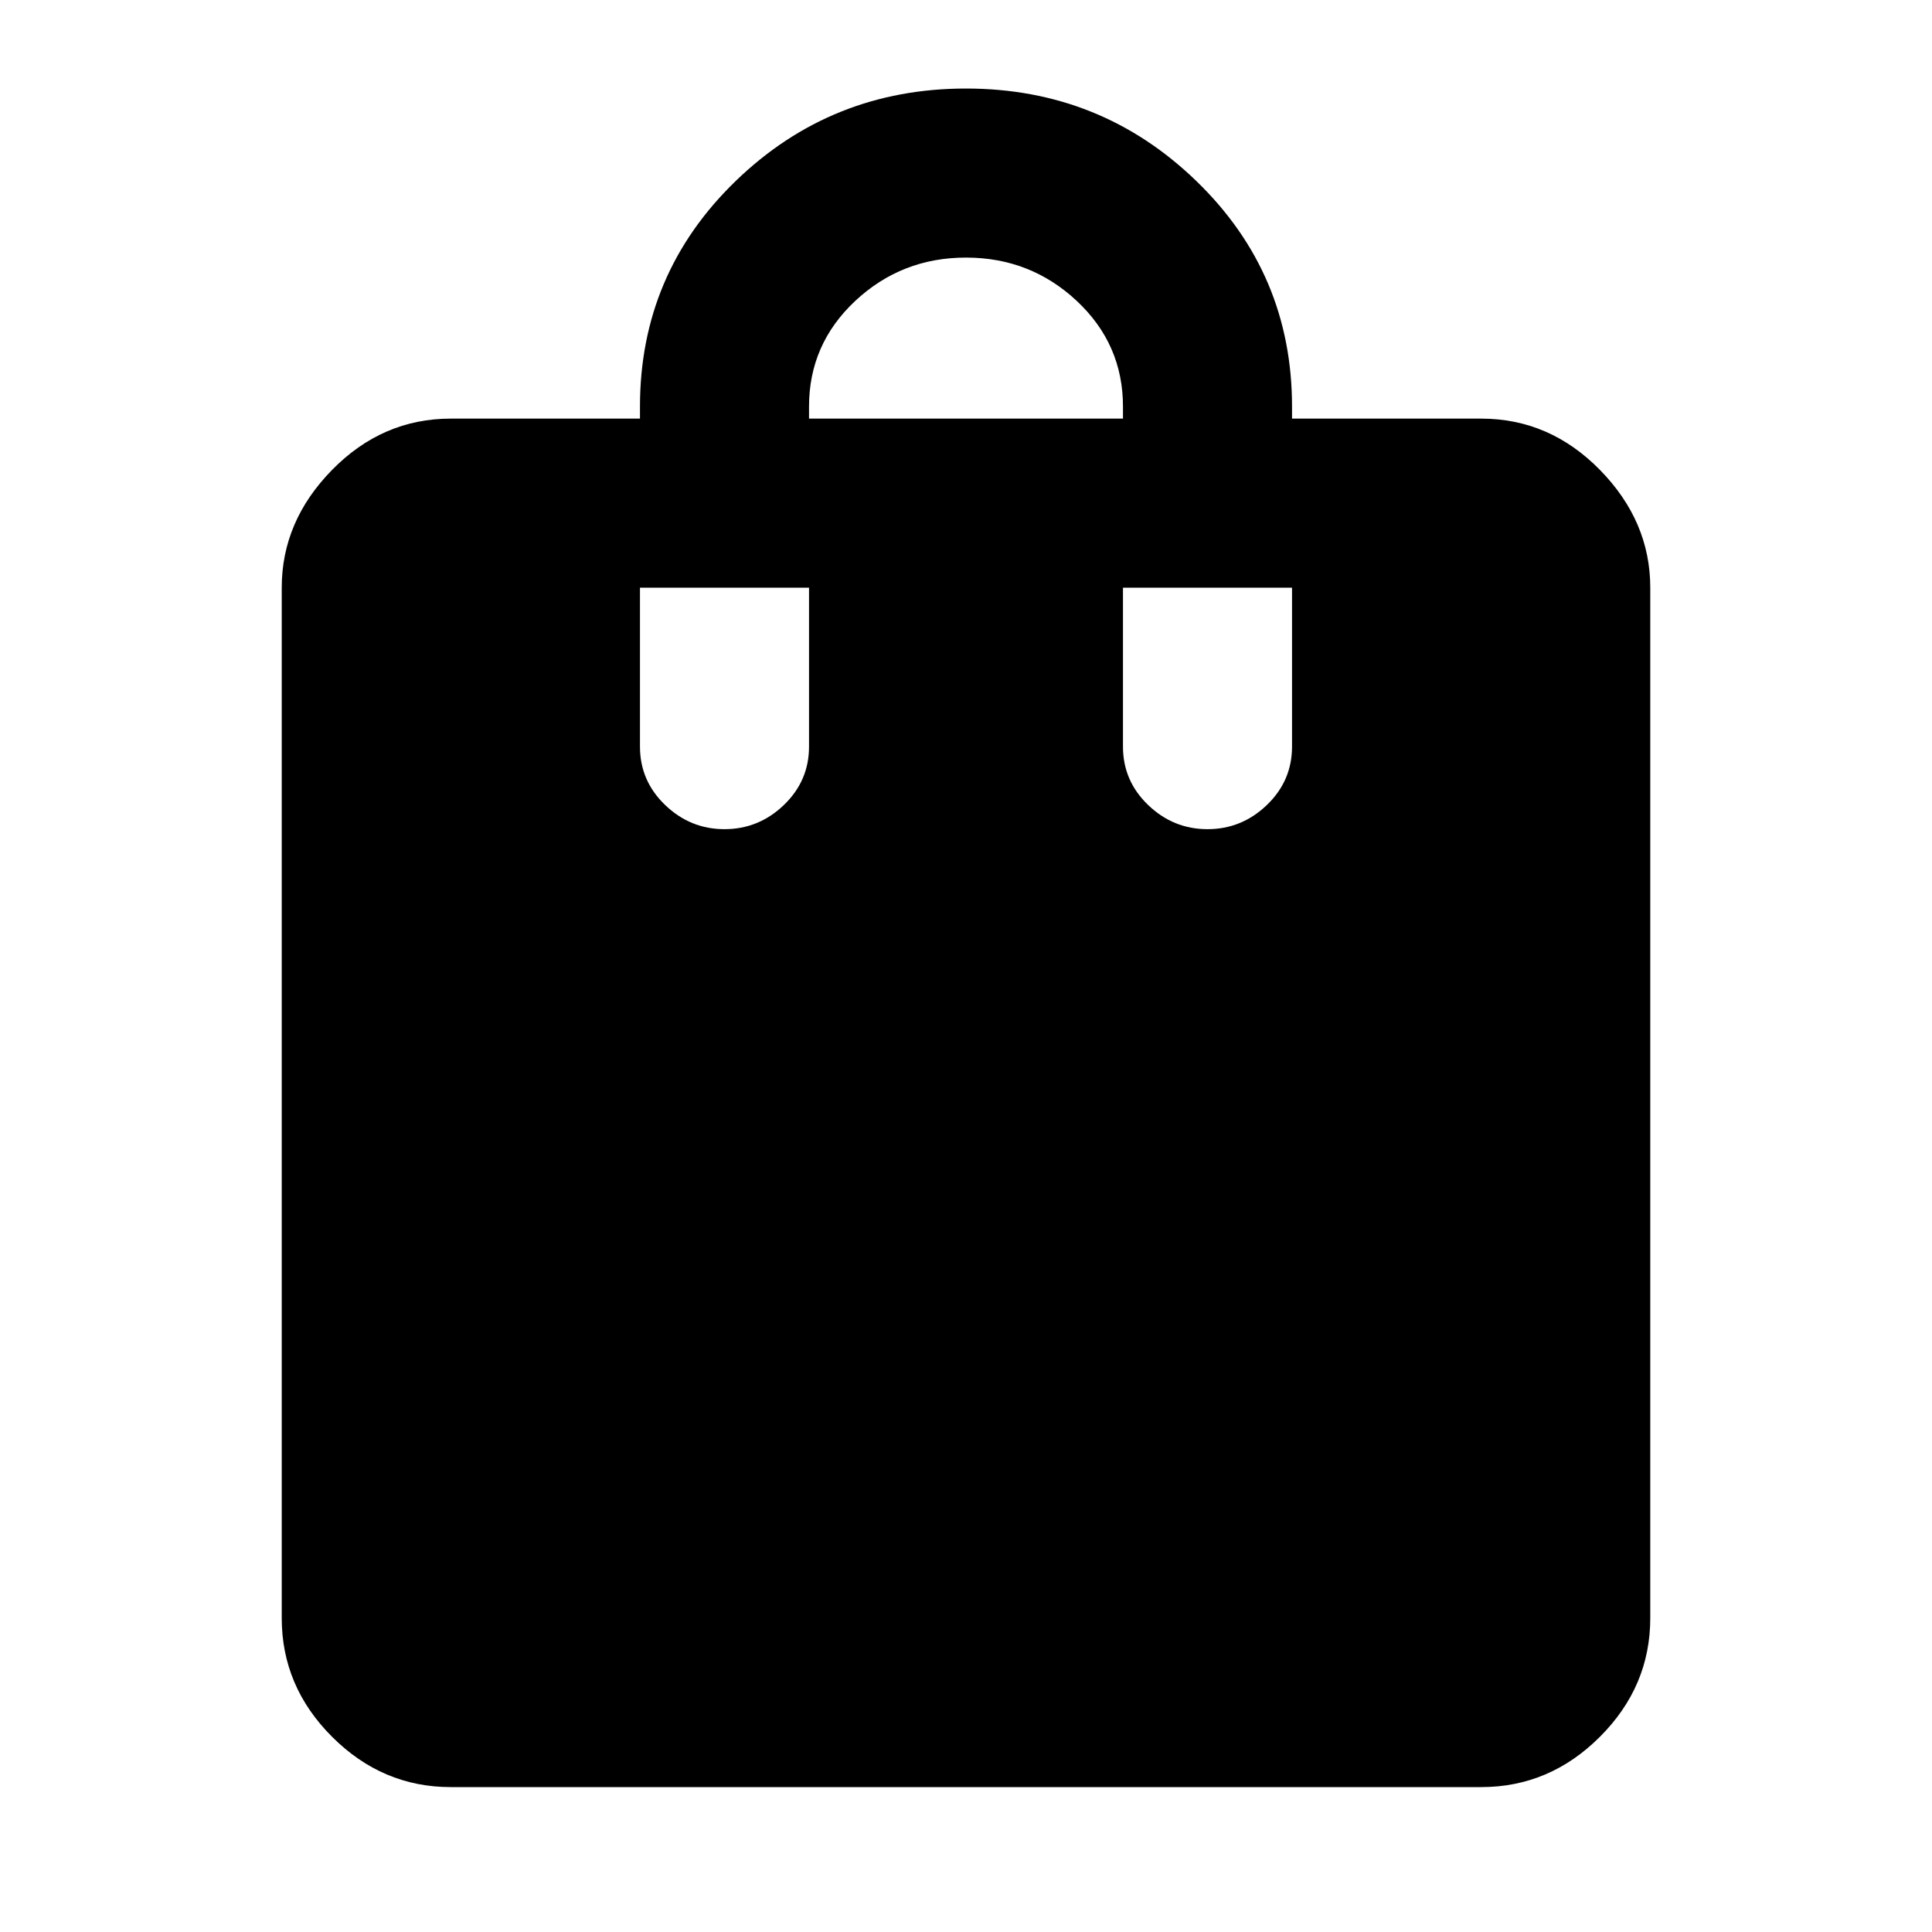 <svg xmlns="http://www.w3.org/2000/svg" height="40" width="40"><path d="M15 17.167Q15.708 17.167 16.229 16.667Q16.75 16.167 16.75 15.458V12.167H13.25V15.458Q13.25 16.167 13.771 16.667Q14.292 17.167 15 17.167ZM16.75 8.417V8.667H23.25V8.417Q23.25 7.125 22.292 6.229Q21.333 5.333 20 5.333Q18.667 5.333 17.708 6.229Q16.75 7.125 16.75 8.417ZM25 17.167Q25.708 17.167 26.229 16.667Q26.75 16.167 26.75 15.458V12.167H23.25V15.458Q23.25 16.167 23.771 16.667Q24.292 17.167 25 17.167ZM9.333 37Q7.917 37 6.875 35.958Q5.833 34.917 5.833 33.5V12.167Q5.833 10.792 6.875 9.729Q7.917 8.667 9.333 8.667H13.25V8.417Q13.25 5.667 15.229 3.75Q17.208 1.833 20 1.833Q22.792 1.833 24.771 3.75Q26.75 5.667 26.75 8.417V8.667H30.667Q32.083 8.667 33.125 9.729Q34.167 10.792 34.167 12.167V33.5Q34.167 34.917 33.125 35.958Q32.083 37 30.667 37Z"/></svg>